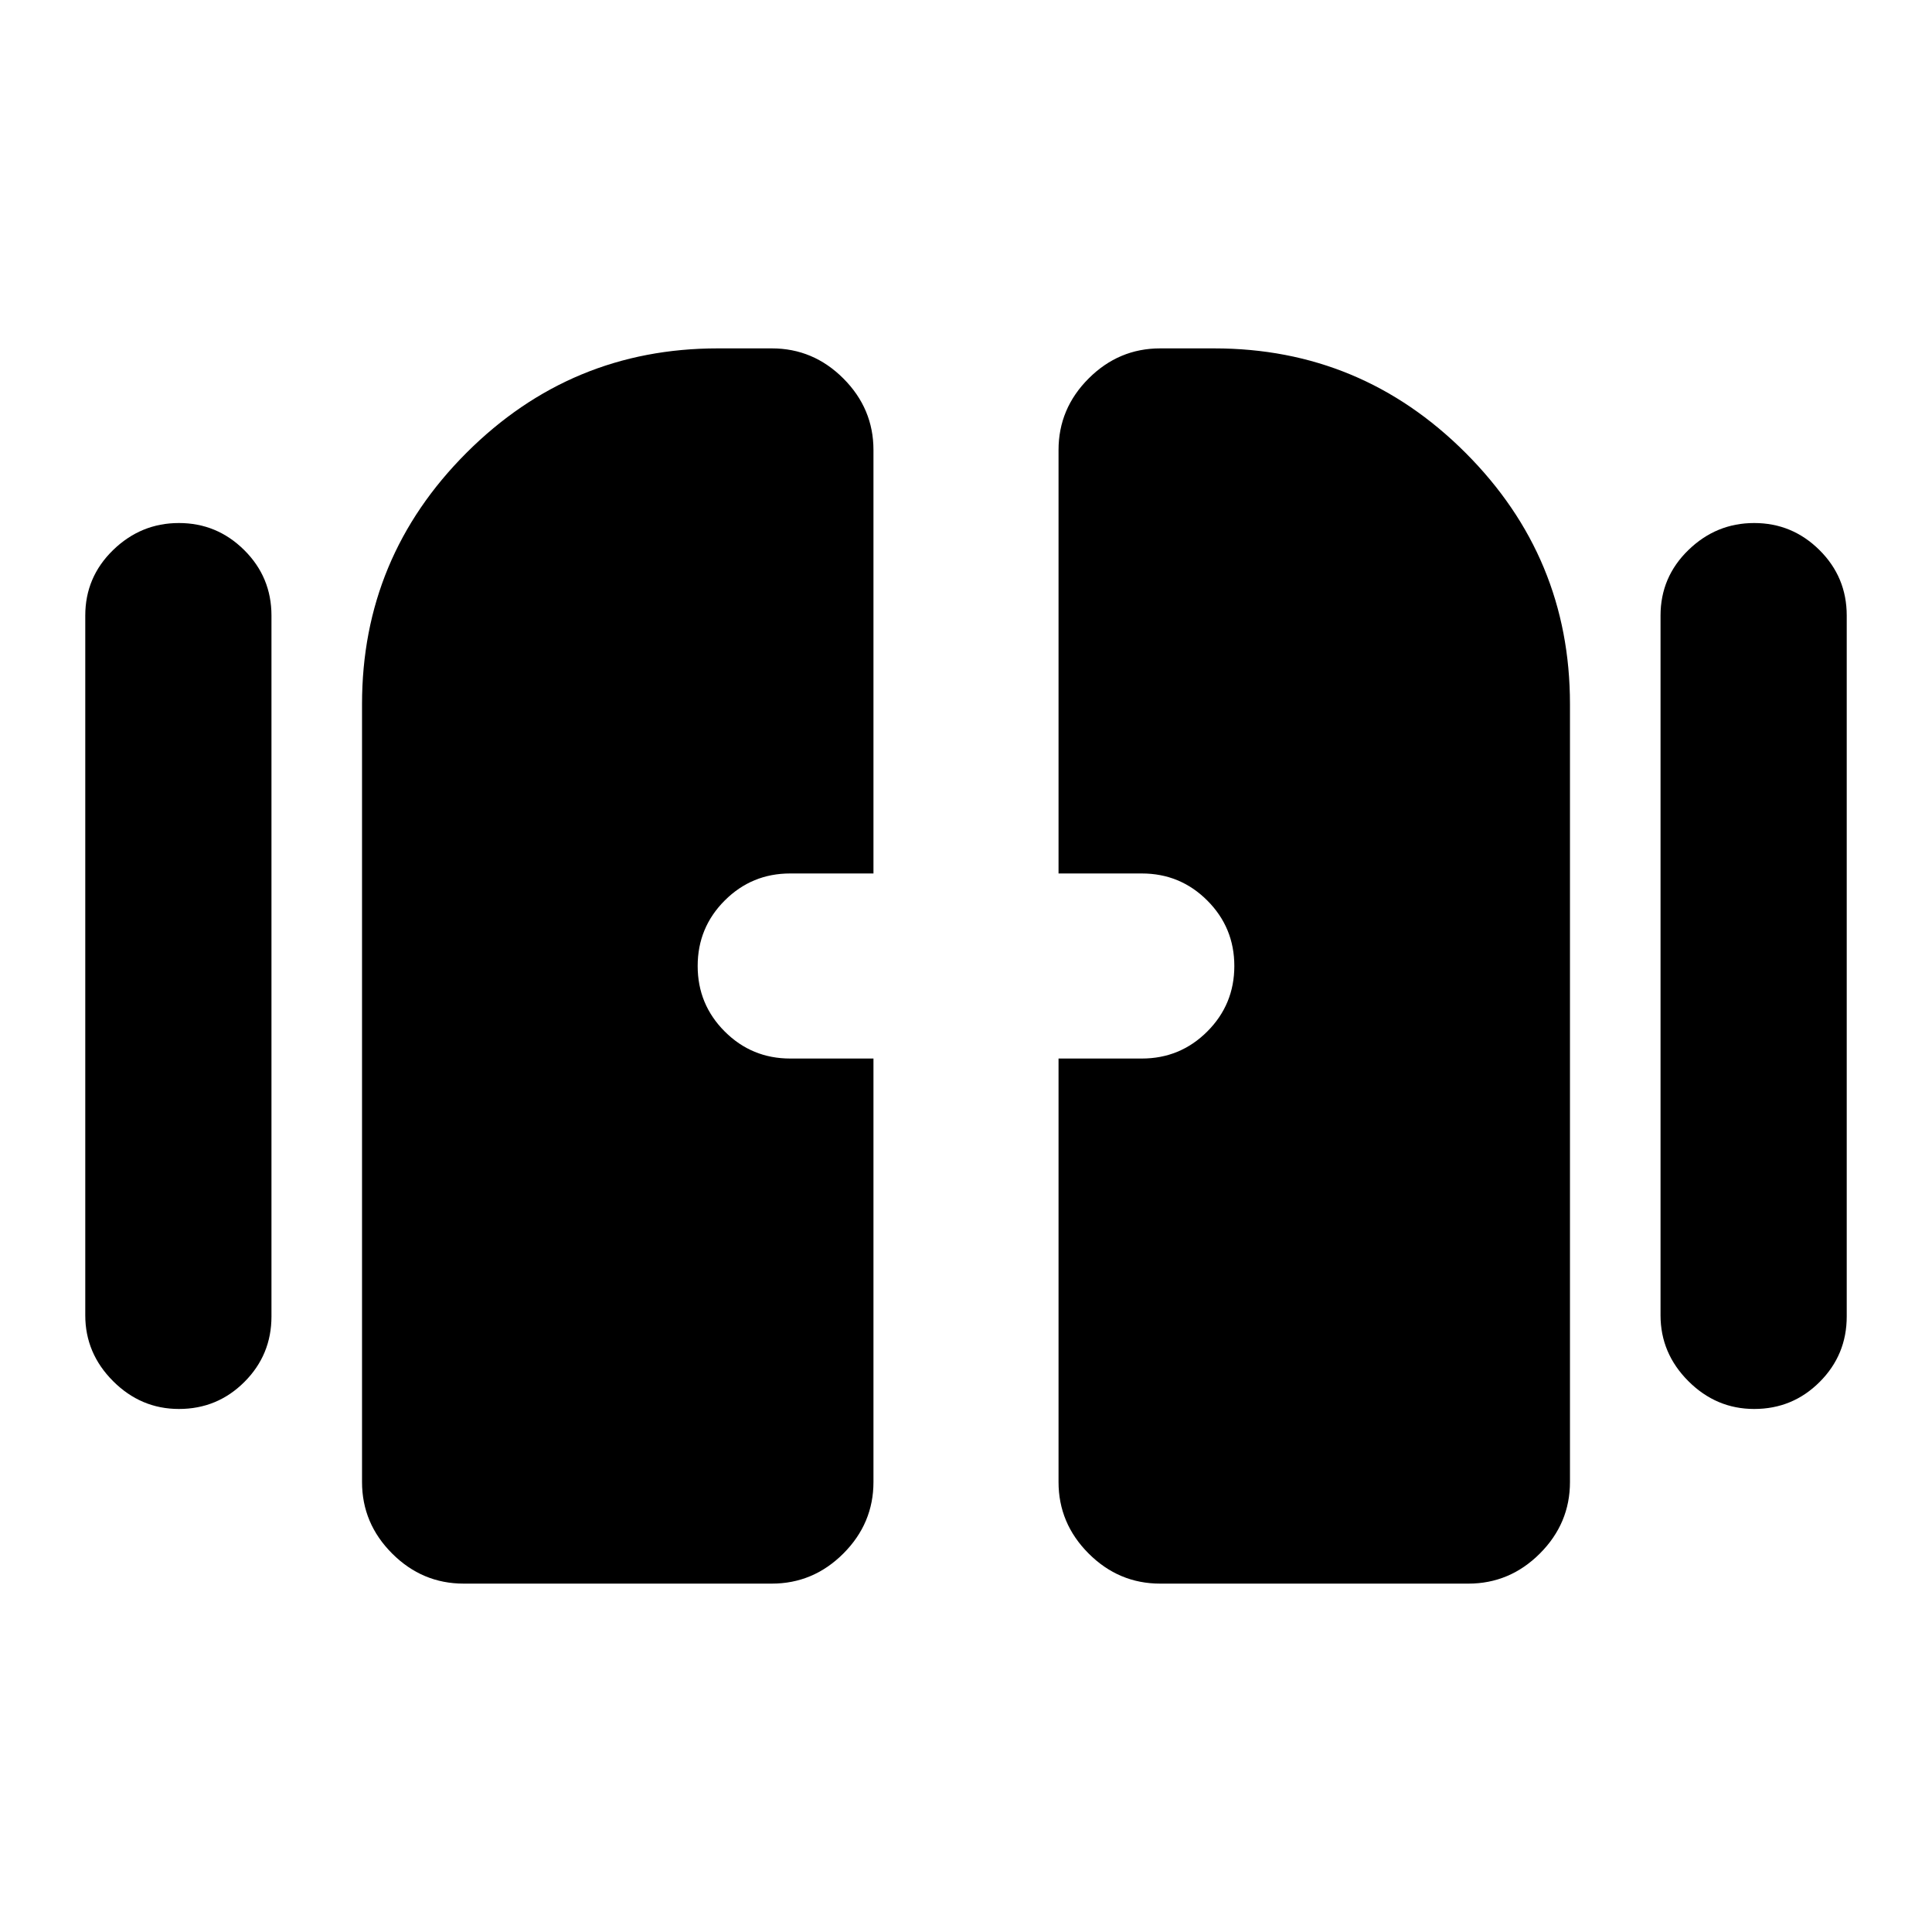 <svg xmlns="http://www.w3.org/2000/svg" height="24" viewBox="0 -960 960 960" width="24"><path d="M88.91-259.89q-18.89 0-32.72-13.83-13.82-13.82-13.82-32.71v-347.7q0-19.1 13.82-32.54 13.83-13.44 32.72-13.44t32.44 13.44q13.54 13.44 13.54 32.54v348.26q0 19.1-13.44 32.54-13.44 13.44-32.54 13.44Zm782.74 0q-18.89 0-32.71-13.83-13.83-13.82-13.83-32.71v-347.7q0-19.1 13.83-32.54 13.82-13.44 32.71-13.44 18.9 0 32.44 13.44t13.54 32.54v348.26q0 19.1-13.44 32.54-13.43 13.44-32.54 13.44Zm-691.76 36.28v-386.56q0-72.93 51.9-124.83 51.89-51.89 124.82-51.89h26.91q20.59 0 35.54 14.95 14.96 14.96 14.96 35.55v210.41h-41.37q-19.1 0-32.54 13.44-13.44 13.44-13.44 32.54t13.44 32.54q13.44 13.44 32.54 13.44h41.37v210.41q0 20.59-14.96 35.55-14.95 14.95-35.54 14.95H230.39q-20.59 0-35.54-14.95-14.96-14.96-14.96-35.55Zm346.09 0v-210.41h41.37q19.1 0 32.54-13.44 13.44-13.44 13.44-32.54t-13.44-32.54q-13.44-13.44-32.54-13.44h-41.37v-210.41q0-20.59 14.96-35.55 14.95-14.95 35.54-14.95h26.91q72.93 0 124.82 51.89 51.9 51.9 51.9 124.83v386.56q0 20.59-14.96 35.55-14.95 14.95-35.54 14.95H576.48q-20.59 0-35.54-14.95-14.96-14.96-14.96-35.55Z"/></svg>